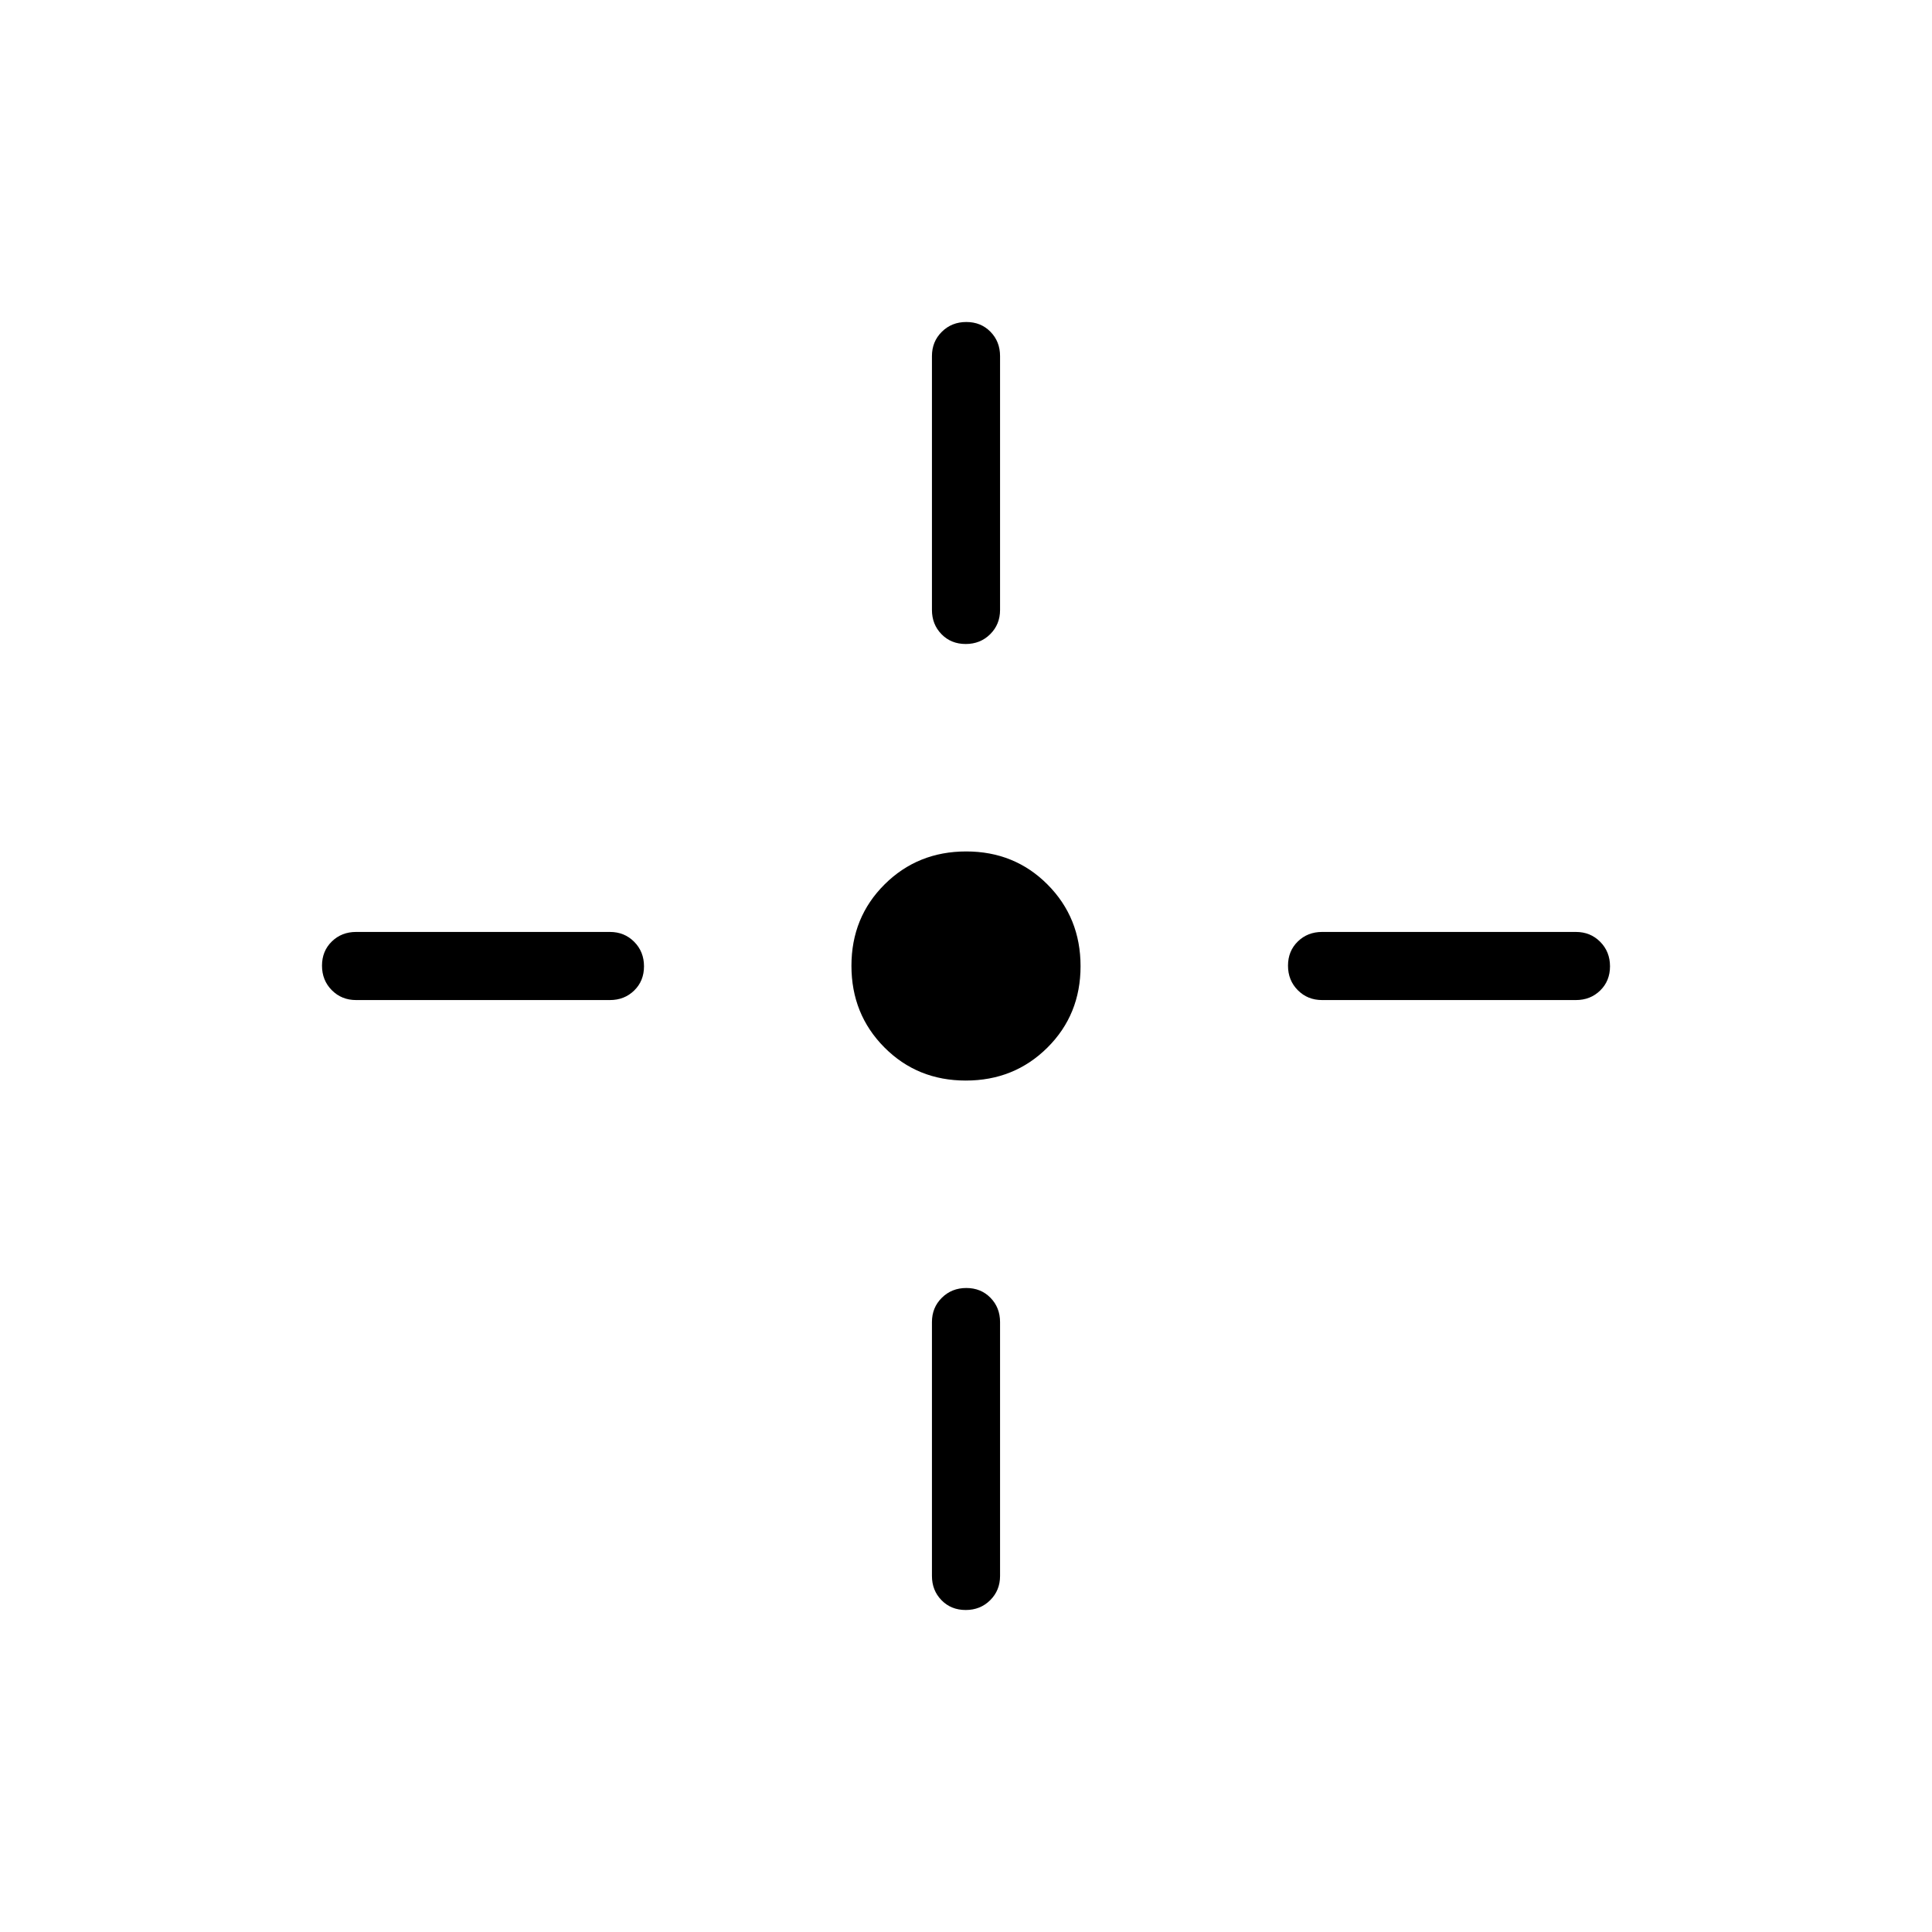 <svg xmlns="http://www.w3.org/2000/svg" height="40" viewBox="0 96 960 960" width="40"><path d="M479.9 632.923q-24.08 0-40.451-16.472-16.372-16.471-16.372-40.551 0-24.08 16.472-40.451 16.471-16.372 40.551-16.372 24.08 0 40.451 16.472 16.372 16.471 16.372 40.551 0 24.08-16.472 40.451-16.471 16.372-40.551 16.372ZM479.847 416q-7.257 0-12.014-4.865-4.756-4.866-4.756-12.058V272.923q0-7.192 4.909-12.058 4.91-4.865 12.167-4.865t12.014 4.865q4.756 4.866 4.756 12.058v126.154q0 7.192-4.909 12.058-4.91 4.865-12.167 4.865Zm0 480q-7.257 0-12.014-4.865-4.756-4.866-4.756-12.058V752.923q0-7.192 4.909-12.058 4.91-4.865 12.167-4.865t12.014 4.865q4.756 4.866 4.756 12.058v126.154q0 7.192-4.909 12.058-4.91 4.865-12.167 4.865Zm177.076-303.077q-7.192 0-12.058-4.909-4.865-4.91-4.865-12.167t4.865-12.014q4.866-4.756 12.058-4.756h126.154q7.192 0 12.058 4.909 4.865 4.91 4.865 12.167t-4.865 12.014q-4.866 4.756-12.058 4.756H656.923Zm-480 0q-7.192 0-12.058-4.909-4.865-4.91-4.865-12.167t4.865-12.014q4.866-4.756 12.058-4.756h126.154q7.192 0 12.058 4.909 4.865 4.91 4.865 12.167t-4.865 12.014q-4.866 4.756-12.058 4.756H176.923Z"/></svg>